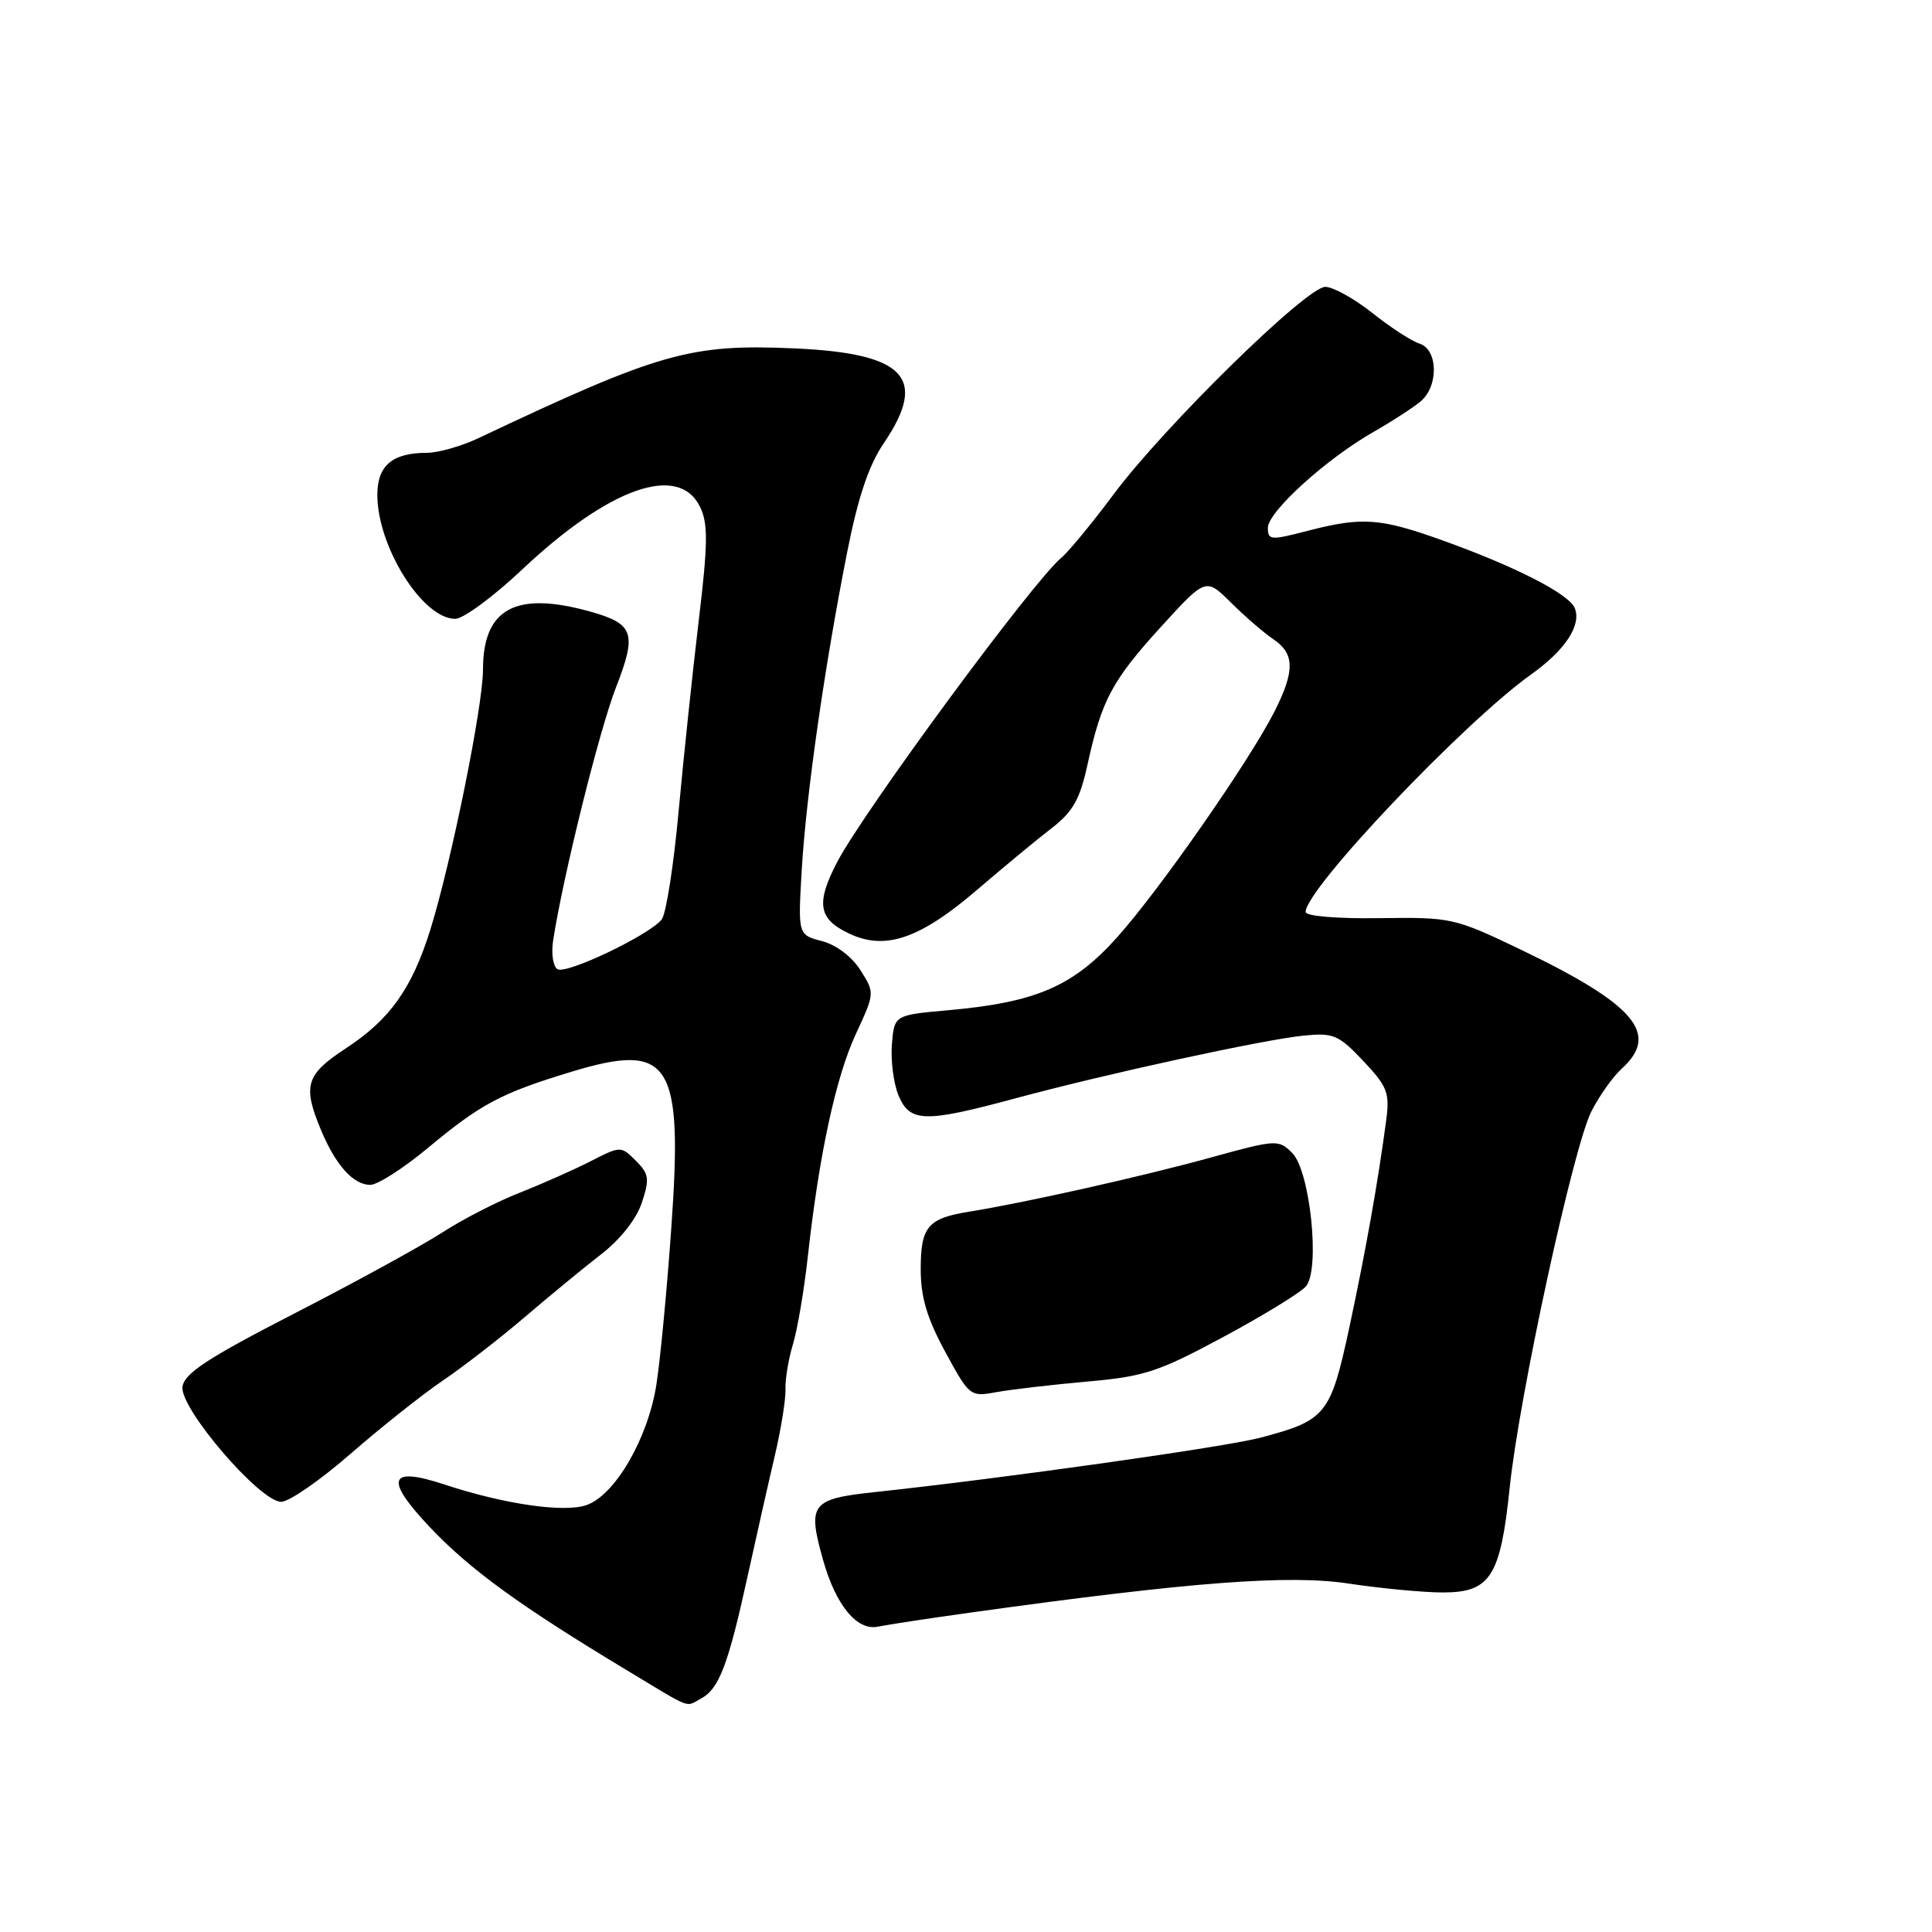 <?xml version="1.0" encoding="UTF-8" standalone="no"?>
<!DOCTYPE svg PUBLIC "-//W3C//DTD SVG 1.1//EN" "http://www.w3.org/Graphics/SVG/1.1/DTD/svg11.dtd" >
<svg xmlns="http://www.w3.org/2000/svg" xmlns:xlink="http://www.w3.org/1999/xlink" version="1.1" viewBox="0 0 256 256">
 <g >
 <path fill="currentColor"
d=" M 92.93 225.04 C 95.27 223.79 96.50 220.55 99.03 209.00 C 100.18 203.78 101.80 196.57 102.64 193.00 C 103.48 189.43 104.13 185.41 104.08 184.09 C 104.03 182.76 104.48 180.06 105.08 178.09 C 105.67 176.11 106.56 170.90 107.04 166.50 C 108.53 153.02 110.75 142.73 113.40 137.02 C 115.92 131.58 115.92 131.56 114.01 128.55 C 112.88 126.76 110.80 125.19 108.91 124.70 C 105.73 123.87 105.73 123.87 106.24 115.19 C 106.83 105.27 109.27 88.25 112.25 73.19 C 113.70 65.86 115.11 61.66 117.13 58.69 C 122.99 50.03 119.93 46.81 105.21 46.16 C 91.43 45.56 87.42 46.70 63.39 58.06 C 61.13 59.13 58.06 60.00 56.57 60.00 C 51.99 60.00 50.00 61.69 50.00 65.57 C 50.00 72.45 56.00 82.00 60.32 82.00 C 61.38 82.00 65.35 79.08 69.13 75.52 C 80.72 64.58 89.97 61.33 92.78 67.20 C 93.84 69.43 93.80 72.08 92.59 82.20 C 91.78 88.97 90.58 100.35 89.92 107.50 C 89.27 114.65 88.26 121.10 87.68 121.83 C 86.03 123.91 75.04 129.15 73.86 128.42 C 73.28 128.06 73.03 126.35 73.29 124.63 C 74.60 116.13 79.40 96.79 81.60 91.14 C 84.43 83.88 84.01 82.65 78.14 81.02 C 68.32 78.29 64.00 80.64 64.00 88.71 C 64.00 93.54 59.82 114.17 57.03 123.16 C 54.59 130.98 51.67 135.10 45.80 138.93 C 40.52 142.39 40.08 143.86 42.54 149.75 C 44.49 154.41 46.82 157.00 49.07 157.00 C 50.03 157.00 53.45 154.81 56.66 152.14 C 63.72 146.26 66.38 144.85 75.70 142.02 C 88.84 138.03 90.52 140.65 88.95 162.72 C 88.38 170.85 87.49 180.17 86.98 183.44 C 85.86 190.60 81.52 198.09 77.72 199.43 C 74.77 200.47 66.81 199.32 58.91 196.71 C 51.47 194.25 50.90 195.95 56.98 202.38 C 62.26 207.97 68.96 212.83 83.00 221.28 C 91.93 226.66 90.74 226.21 92.93 225.04 Z  M 129.00 213.62 C 157.82 209.61 170.81 208.62 178.77 209.84 C 183.02 210.48 188.63 211.01 191.23 211.01 C 197.48 211.00 198.82 208.89 200.04 197.15 C 201.29 185.02 208.47 151.96 210.87 147.26 C 211.92 145.19 213.74 142.64 214.89 141.60 C 219.97 137.00 216.66 133.10 201.51 125.83 C 192.70 121.61 192.33 121.53 182.76 121.66 C 177.13 121.74 173.00 121.39 173.00 120.84 C 173.00 117.80 193.96 95.72 202.89 89.36 C 207.39 86.15 209.55 82.88 208.68 80.61 C 207.96 78.73 200.92 75.12 191.19 71.62 C 182.85 68.63 180.50 68.46 173.22 70.35 C 168.38 71.61 168.00 71.58 168.00 69.94 C 168.00 67.82 175.72 60.81 182.00 57.23 C 184.47 55.82 187.29 53.99 188.25 53.18 C 190.65 51.14 190.55 46.31 188.09 45.53 C 187.04 45.20 184.23 43.37 181.84 41.47 C 179.45 39.57 176.65 38.02 175.61 38.01 C 173.14 38.00 154.31 56.45 147.56 65.50 C 144.69 69.35 141.57 73.13 140.64 73.90 C 136.95 76.93 114.48 107.44 110.94 114.21 C 108.09 119.67 108.42 121.76 112.47 123.68 C 117.31 126.00 121.91 124.41 129.63 117.77 C 133.01 114.87 137.36 111.27 139.31 109.77 C 142.18 107.55 143.09 105.94 144.11 101.27 C 145.98 92.74 147.36 90.17 153.87 83.02 C 159.78 76.54 159.78 76.54 163.14 79.88 C 164.99 81.71 167.51 83.89 168.75 84.72 C 171.56 86.61 171.59 88.92 168.87 94.29 C 165.55 100.84 153.67 117.89 148.05 124.17 C 142.22 130.69 137.30 132.82 125.66 133.86 C 118.50 134.50 118.50 134.50 118.18 138.38 C 118.01 140.51 118.40 143.55 119.05 145.13 C 120.55 148.74 122.48 148.79 134.46 145.56 C 146.55 142.29 167.47 137.74 172.78 137.22 C 176.69 136.83 177.38 137.13 180.64 140.58 C 183.84 143.98 184.16 144.80 183.68 148.44 C 182.58 156.71 180.96 165.77 178.80 175.87 C 176.30 187.48 175.72 188.20 167.02 190.50 C 162.26 191.75 133.15 195.86 116.01 197.70 C 107.46 198.61 106.97 199.25 109.05 206.67 C 110.73 212.68 113.56 216.13 116.32 215.54 C 117.52 215.29 123.22 214.42 129.00 213.62 Z  M 46.47 192.62 C 50.49 189.12 55.97 184.77 58.64 182.96 C 61.31 181.15 66.20 177.37 69.50 174.55 C 72.80 171.73 77.38 167.96 79.68 166.18 C 82.21 164.22 84.33 161.52 85.05 159.36 C 86.09 156.20 86.00 155.55 84.25 153.80 C 82.27 151.83 82.25 151.83 78.18 153.91 C 75.94 155.05 71.71 156.92 68.80 158.07 C 65.88 159.21 61.29 161.57 58.59 163.32 C 55.88 165.07 47.11 169.88 39.09 174.00 C 27.53 179.94 24.43 181.97 24.18 183.75 C 23.78 186.57 34.43 199.00 37.26 199.00 C 38.30 199.00 42.45 196.13 46.47 192.62 Z  M 144.00 183.07 C 151.64 182.40 153.48 181.79 162.16 177.12 C 167.48 174.26 172.38 171.25 173.06 170.43 C 174.95 168.15 173.60 155.16 171.23 152.78 C 169.41 150.97 169.14 150.98 160.43 153.38 C 151.42 155.87 135.88 159.35 128.50 160.54 C 122.93 161.43 122.00 162.52 122.00 168.19 C 122.00 171.88 122.83 174.67 125.25 179.13 C 128.45 185.02 128.56 185.11 132.00 184.47 C 133.93 184.12 139.32 183.49 144.00 183.07 Z "/>
</g>
</svg>
